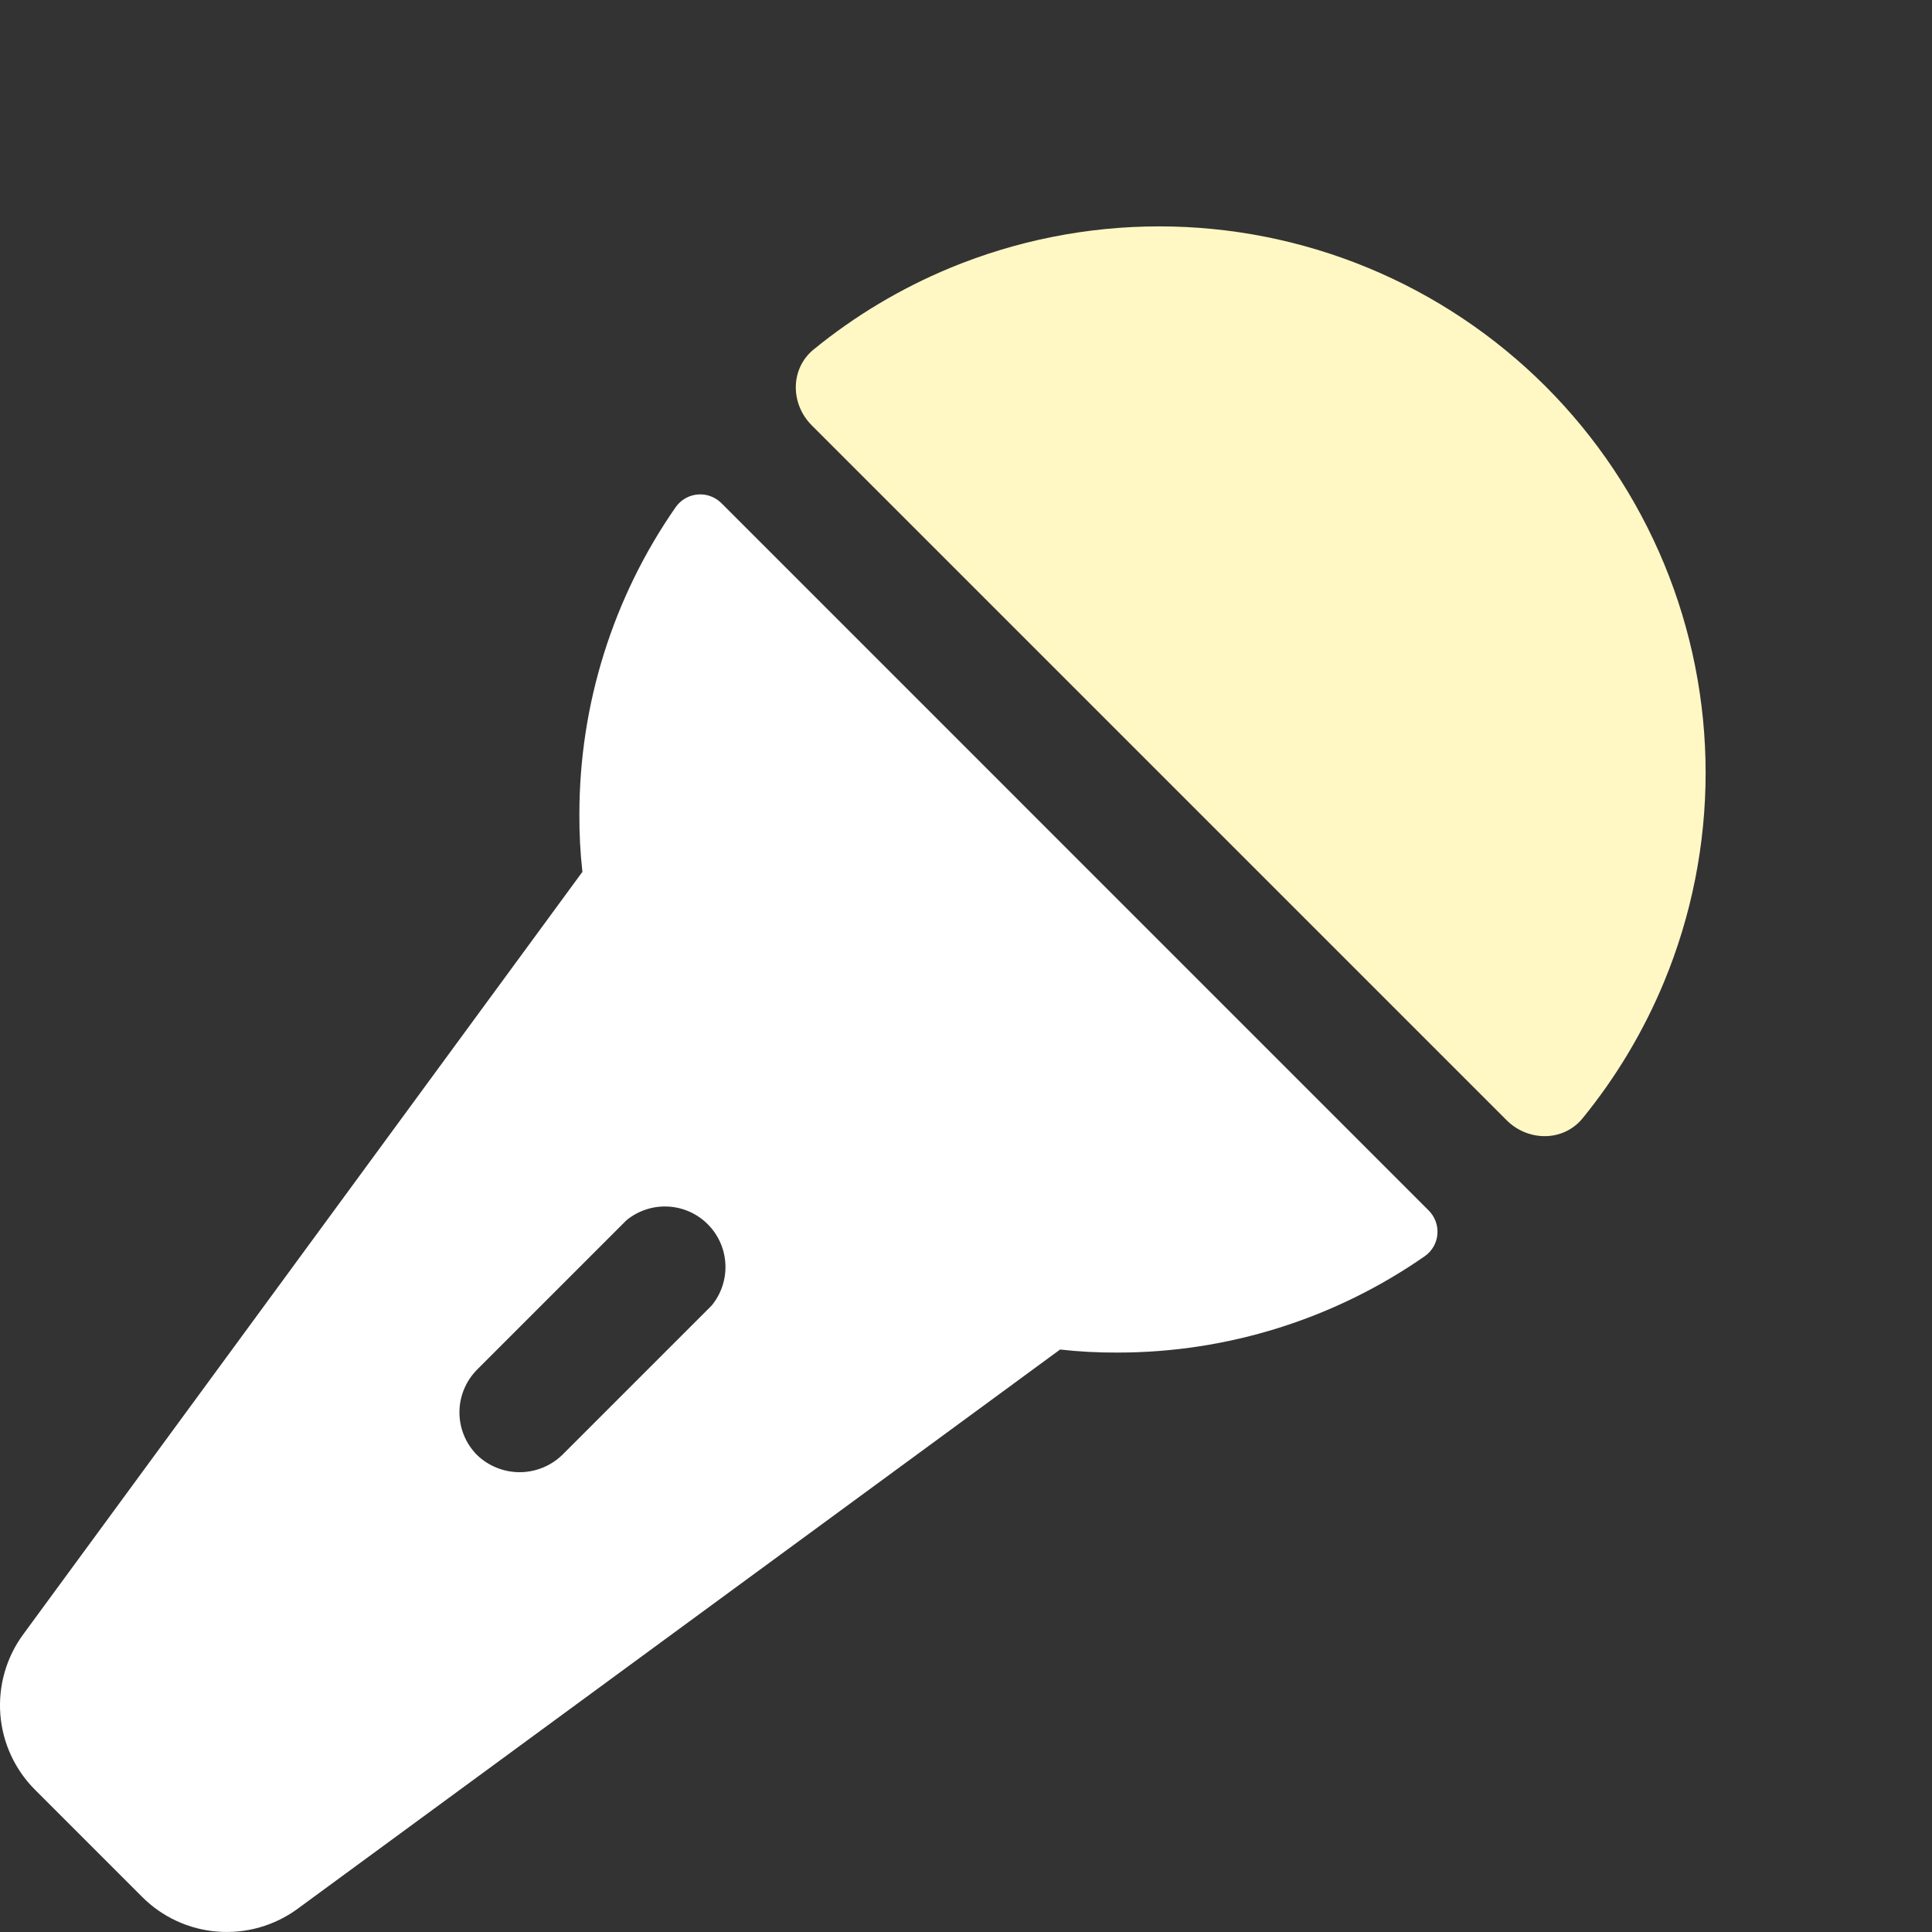 <svg width="35" height="35" viewBox="0 0 35 35" fill="none" xmlns="http://www.w3.org/2000/svg">
<rect x="0" y="0" width="35" height="35" fill="#333333" stroke="none"/>
<g clip-path="url(#clip0_5_6776)">
<path d="M10.496 14.751C10.494 15.099 10.512 15.447 10.551 15.794L0.42 29.609C0.113 30.027 -0.033 30.541 0.006 31.058C0.046 31.575 0.27 32.06 0.637 32.426L2.574 34.363C2.94 34.73 3.425 34.954 3.942 34.993C4.459 35.033 4.973 34.886 5.391 34.58L19.205 24.448C19.551 24.487 19.899 24.505 20.248 24.503C22.238 24.503 24.181 23.893 25.814 22.755C25.878 22.71 25.932 22.65 25.971 22.582C26.01 22.513 26.034 22.437 26.04 22.358C26.046 22.279 26.036 22.2 26.008 22.126C25.981 22.052 25.938 21.985 25.882 21.929L13.07 9.116C13.014 9.06 12.947 9.017 12.873 8.99C12.799 8.962 12.72 8.951 12.641 8.958C12.562 8.964 12.486 8.988 12.417 9.027C12.348 9.066 12.289 9.12 12.243 9.184C11.106 10.817 10.496 12.76 10.496 14.751ZM12.894 23.649L10.185 26.358C9.978 26.558 9.701 26.67 9.413 26.67C9.125 26.67 8.848 26.558 8.641 26.358C8.438 26.153 8.323 25.875 8.323 25.586C8.323 25.297 8.438 25.02 8.641 24.814L11.35 22.105C11.56 21.933 11.827 21.844 12.1 21.858C12.371 21.871 12.629 21.985 12.821 22.178C13.014 22.37 13.128 22.628 13.141 22.899C13.155 23.172 13.066 23.439 12.894 23.649Z" fill="white"/>
<path d="M27.293 20.293C27.683 20.683 28.321 20.686 28.67 20.259C29.278 19.513 29.776 18.681 30.146 17.788C30.643 16.587 30.899 15.3 30.899 14C30.899 12.7 30.643 11.413 30.146 10.212C29.648 9.011 28.919 7.919 28 7C27.08 6.081 25.989 5.352 24.788 4.854C23.587 4.357 22.3 4.101 21 4.101C19.7 4.101 18.412 4.357 17.211 4.854C16.319 5.224 15.487 5.721 14.741 6.33C14.313 6.679 14.316 7.317 14.707 7.707L21 14L27.293 20.293Z" fill="#FFF8C4"/>
</g>
<defs>
<clipPath id="clip0_5_6776">
<rect width="35" height="35" fill="white"/>
</clipPath>
</defs>
</svg>
